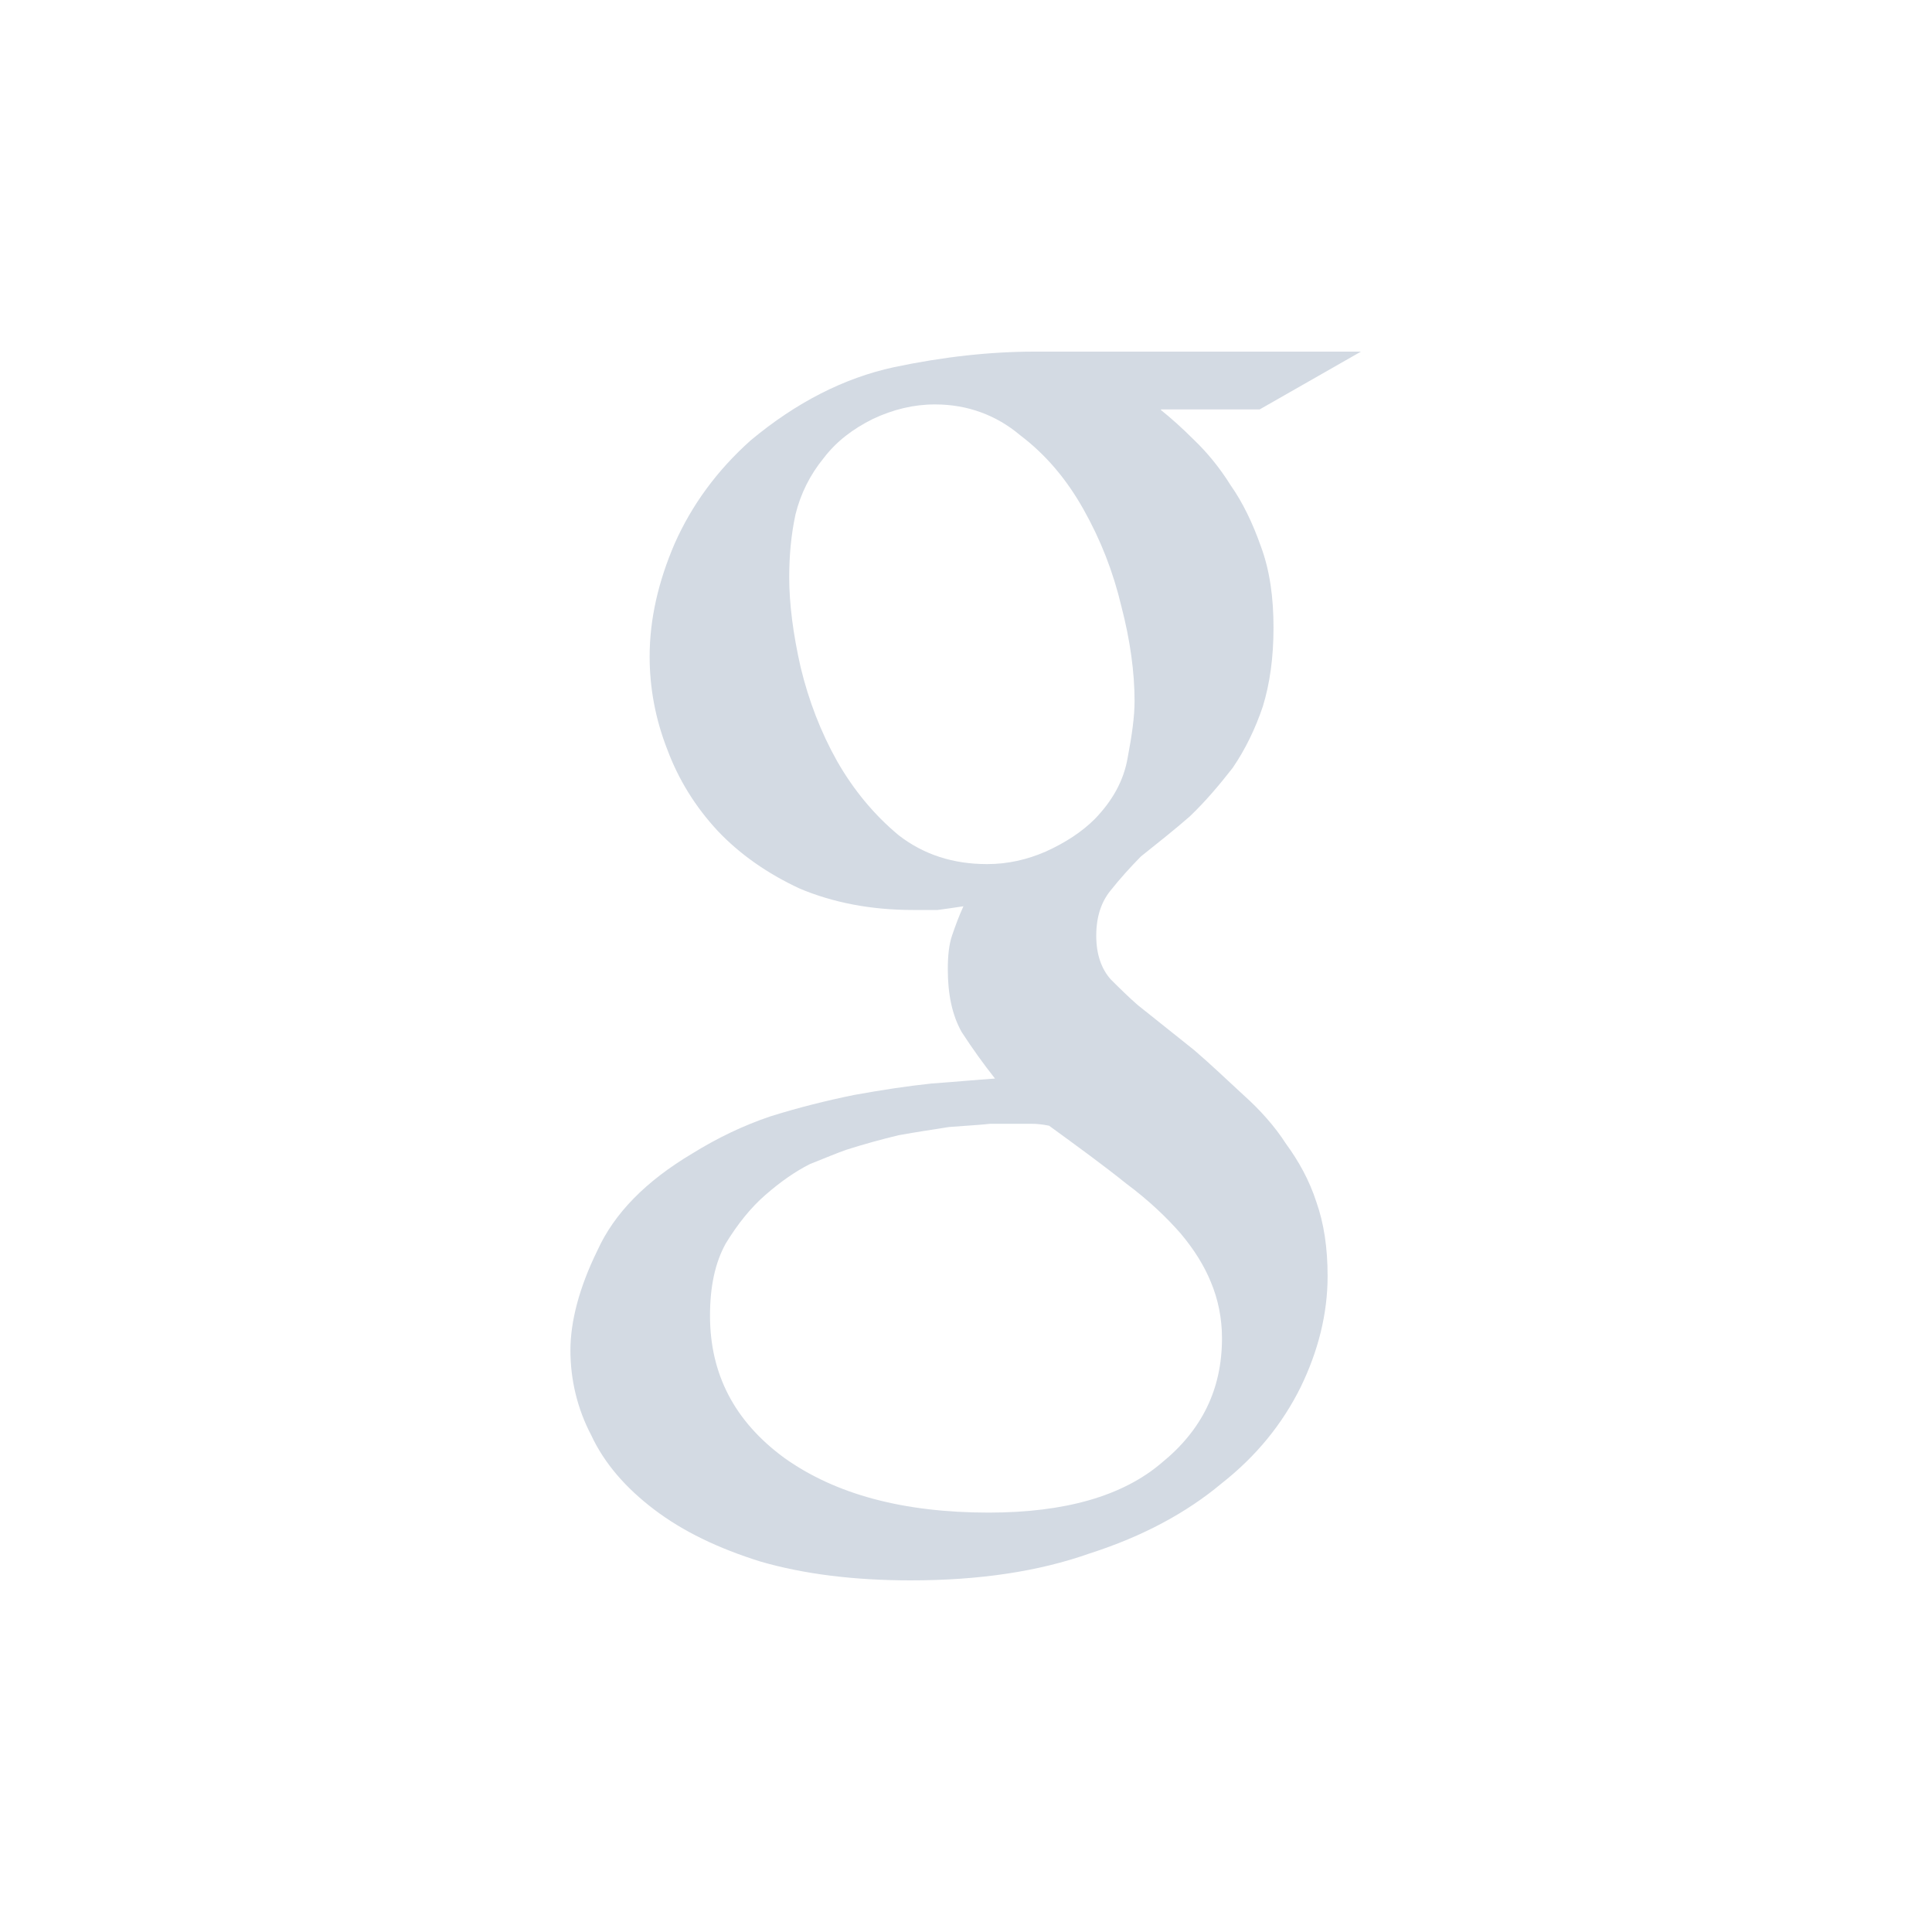 <?xml version="1.0" encoding="UTF-8"?>
<svg xmlns="http://www.w3.org/2000/svg" xmlns:xlink="http://www.w3.org/1999/xlink" width="12pt" height="12pt" viewBox="0 0 12 12" version="1.1">
<g id="surface1">
<path style=" stroke:none;fill-rule:nonzero;fill:rgb(82.745%,85.49%,89.02%);fill-opacity:1;" d="M 6.426 2.184 C 6.156 2.184 5.863 2.215 5.551 2.281 C 5.242 2.348 4.945 2.5 4.664 2.734 C 4.453 2.922 4.297 3.137 4.191 3.375 C 4.09 3.609 4.035 3.844 4.035 4.078 C 4.035 4.27 4.07 4.465 4.145 4.656 C 4.215 4.844 4.32 5.012 4.457 5.16 C 4.594 5.305 4.766 5.426 4.969 5.52 C 5.172 5.605 5.406 5.652 5.668 5.652 L 5.824 5.652 C 5.879 5.645 5.93 5.637 5.984 5.629 C 5.957 5.688 5.934 5.75 5.914 5.809 C 5.895 5.863 5.887 5.934 5.887 6.02 C 5.887 6.176 5.914 6.305 5.973 6.41 C 6.039 6.512 6.109 6.609 6.18 6.699 C 6.066 6.707 5.938 6.719 5.785 6.73 C 5.633 6.746 5.477 6.77 5.305 6.801 C 5.133 6.836 4.961 6.879 4.785 6.934 C 4.613 6.992 4.453 7.07 4.301 7.164 C 4.012 7.336 3.816 7.535 3.711 7.766 C 3.598 7.996 3.543 8.207 3.543 8.387 C 3.543 8.57 3.586 8.75 3.672 8.914 C 3.754 9.09 3.887 9.242 4.062 9.375 C 4.242 9.512 4.461 9.617 4.723 9.699 C 4.992 9.777 5.305 9.816 5.656 9.816 C 6.078 9.816 6.449 9.762 6.77 9.648 C 7.098 9.543 7.371 9.395 7.586 9.215 C 7.805 9.043 7.965 8.844 8.078 8.617 C 8.188 8.391 8.246 8.16 8.246 7.926 C 8.246 7.75 8.223 7.598 8.176 7.465 C 8.133 7.332 8.066 7.211 7.988 7.105 C 7.918 6.996 7.828 6.895 7.723 6.801 C 7.625 6.711 7.523 6.613 7.418 6.523 L 7.066 6.242 C 7.012 6.195 6.957 6.141 6.898 6.082 C 6.84 6.016 6.809 5.926 6.809 5.812 C 6.809 5.695 6.84 5.602 6.898 5.531 C 6.957 5.457 7.02 5.387 7.086 5.32 C 7.188 5.238 7.293 5.156 7.391 5.07 C 7.488 4.977 7.574 4.875 7.656 4.77 C 7.734 4.656 7.797 4.527 7.844 4.387 C 7.887 4.246 7.91 4.086 7.91 3.898 C 7.91 3.711 7.887 3.543 7.832 3.395 C 7.781 3.25 7.719 3.121 7.645 3.016 C 7.574 2.902 7.496 2.809 7.418 2.734 C 7.34 2.656 7.27 2.594 7.211 2.547 L 7.211 2.543 L 7.824 2.543 L 8.453 2.184 Z M 5.805 2.512 L 5.809 2.512 C 6.008 2.512 6.188 2.578 6.336 2.703 C 6.496 2.824 6.625 2.977 6.73 3.164 C 6.836 3.352 6.914 3.551 6.965 3.766 C 7.02 3.977 7.047 4.176 7.047 4.355 C 7.047 4.449 7.031 4.566 7.004 4.707 C 6.98 4.848 6.91 4.973 6.801 5.086 C 6.719 5.168 6.617 5.234 6.496 5.289 C 6.379 5.34 6.258 5.367 6.133 5.367 L 6.129 5.367 C 5.922 5.367 5.738 5.309 5.582 5.188 C 5.43 5.062 5.301 4.906 5.199 4.727 C 5.098 4.547 5.023 4.352 4.973 4.145 C 4.926 3.938 4.902 3.75 4.902 3.586 C 4.902 3.449 4.914 3.32 4.941 3.195 C 4.973 3.066 5.031 2.949 5.117 2.844 C 5.195 2.742 5.297 2.664 5.422 2.602 C 5.547 2.543 5.676 2.512 5.805 2.512 Z M 6.152 6.98 L 6.406 6.98 C 6.441 6.98 6.477 6.984 6.516 6.992 C 6.699 7.125 6.859 7.242 6.996 7.352 C 7.137 7.457 7.246 7.562 7.332 7.66 C 7.418 7.762 7.48 7.863 7.52 7.961 C 7.566 8.07 7.59 8.188 7.59 8.312 C 7.59 8.629 7.465 8.883 7.215 9.086 C 6.973 9.293 6.613 9.395 6.141 9.395 C 5.609 9.395 5.188 9.281 4.871 9.055 C 4.562 8.828 4.41 8.535 4.41 8.172 C 4.41 7.992 4.441 7.844 4.508 7.723 C 4.582 7.602 4.664 7.5 4.754 7.422 C 4.848 7.34 4.938 7.277 5.031 7.23 C 5.129 7.191 5.203 7.16 5.258 7.141 C 5.359 7.109 5.469 7.078 5.582 7.051 C 5.691 7.031 5.797 7.016 5.895 7 C 5.996 6.992 6.078 6.988 6.152 6.98 Z M 6.152 6.98 "/>
</g>
</svg>
